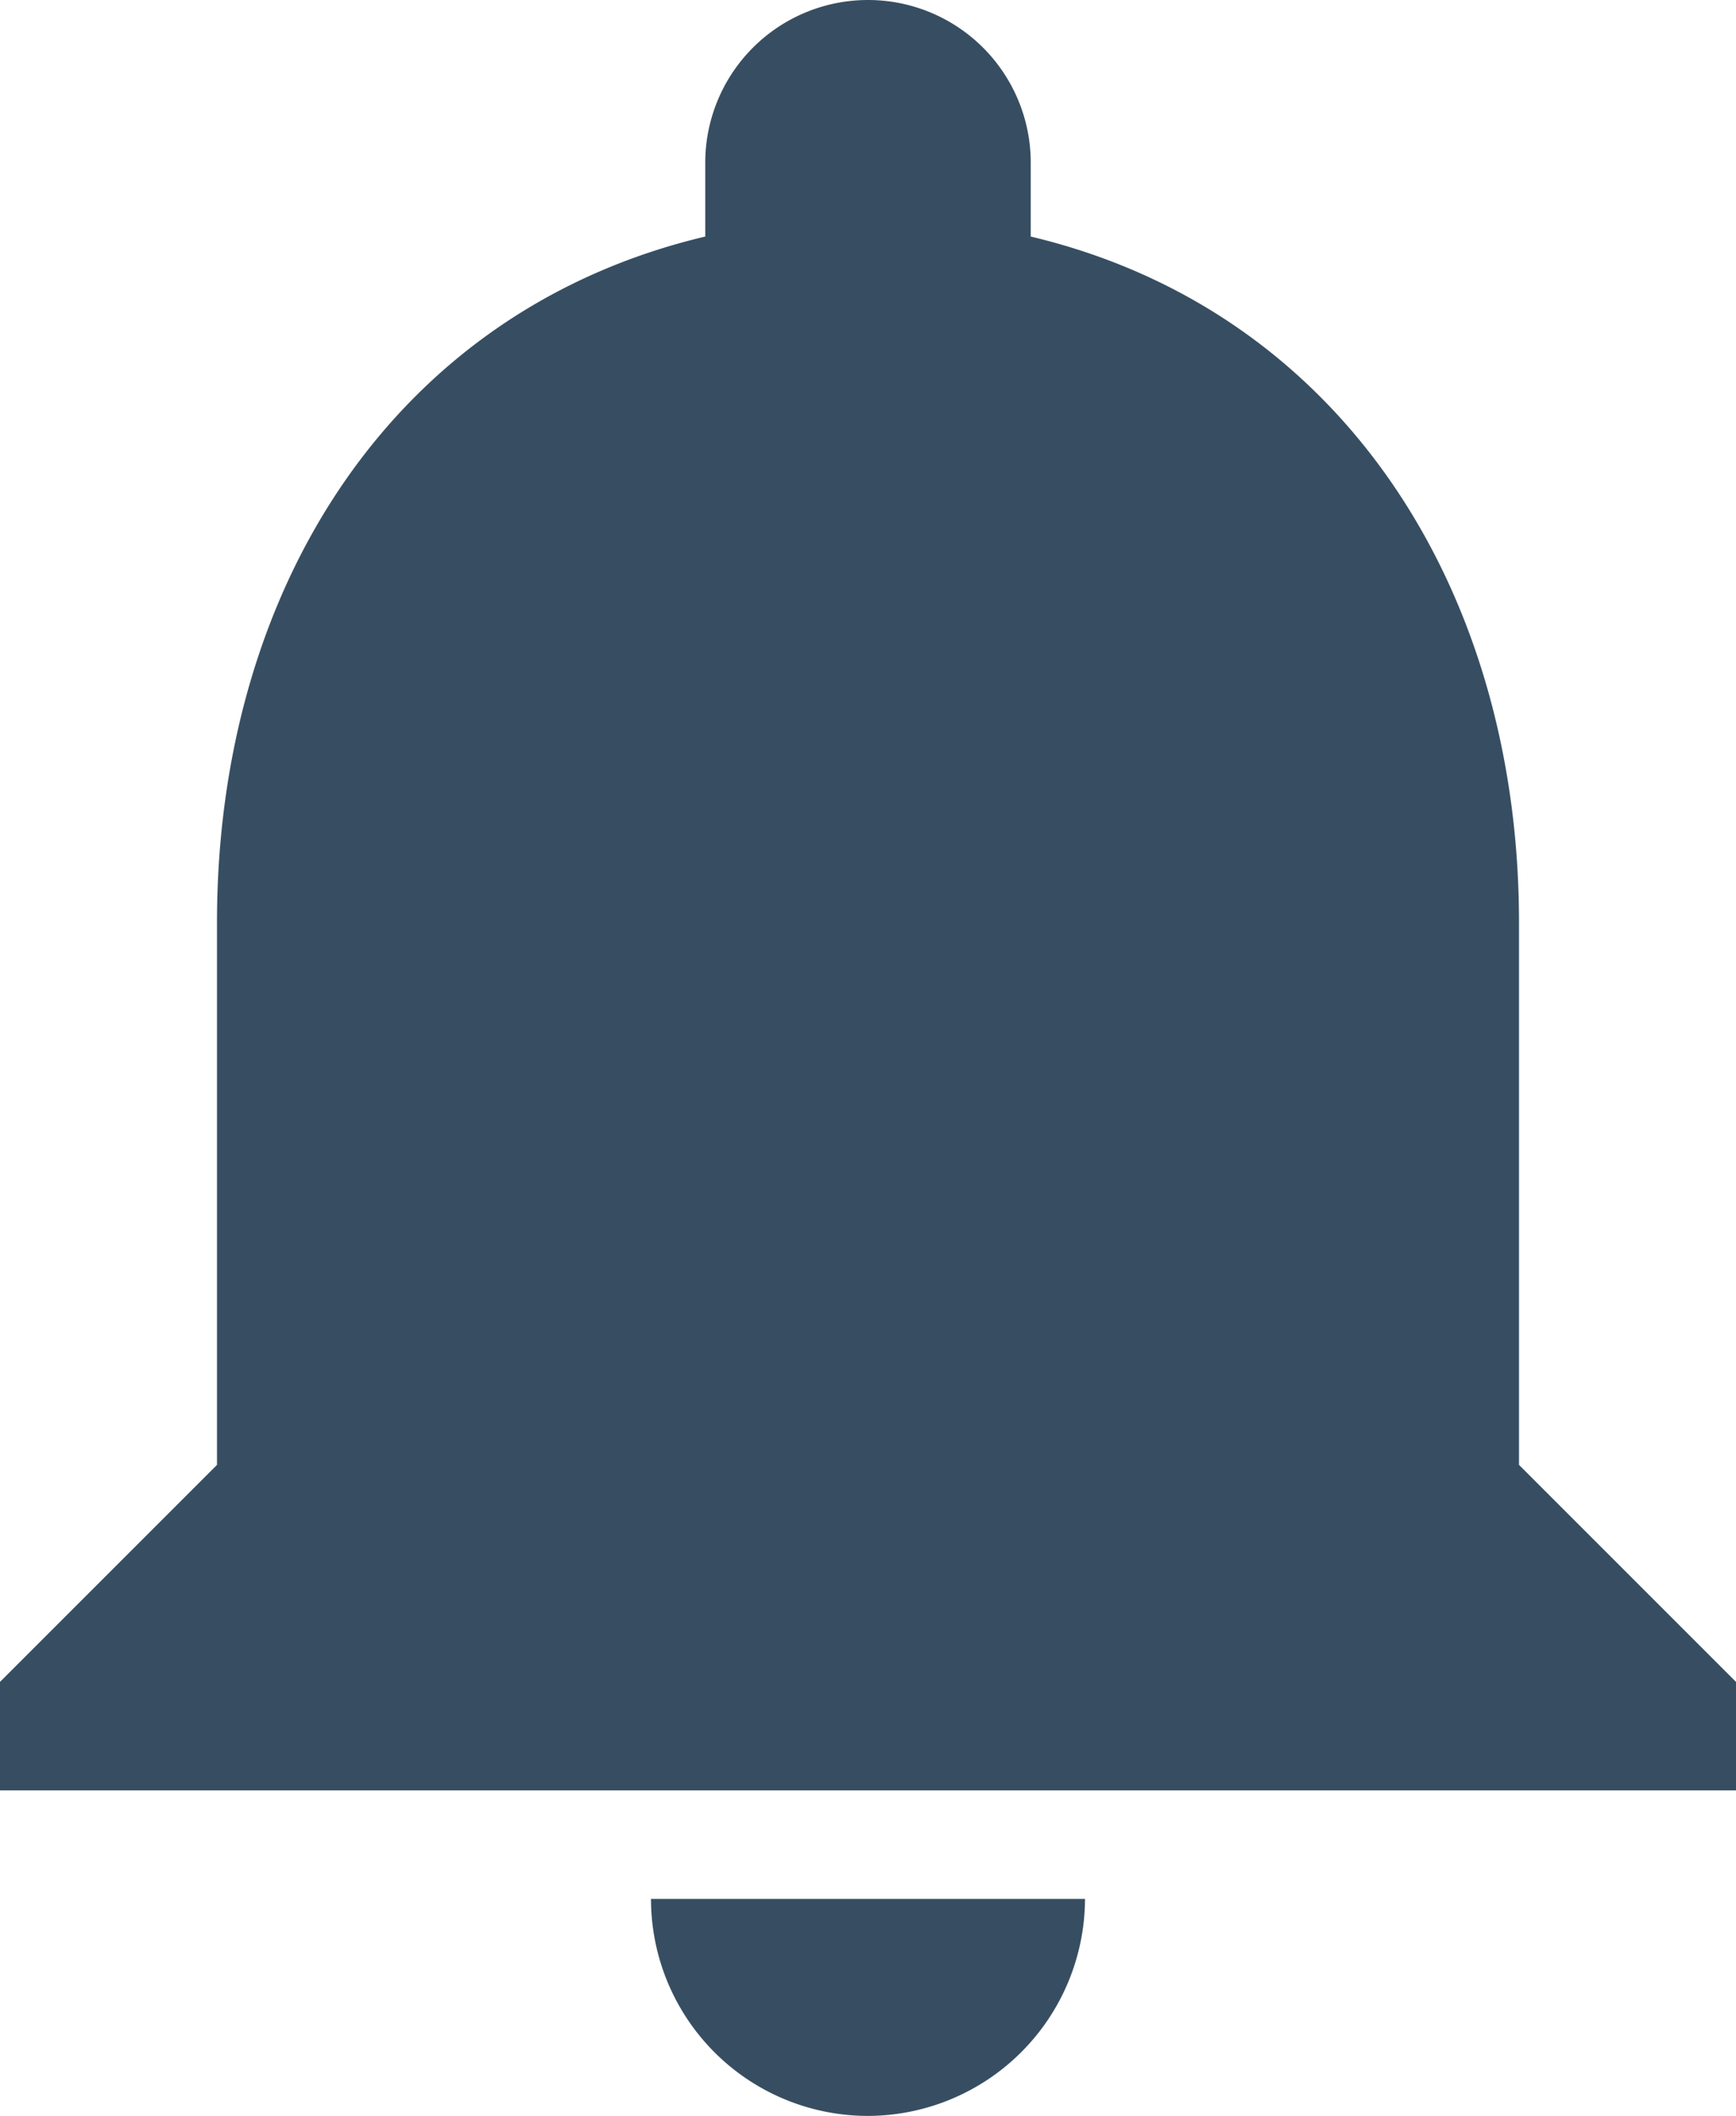 <svg xmlns="http://www.w3.org/2000/svg" viewBox="4089 375 16 19.5">
  <defs>
    <style>
      .cls-1 {
        fill: #374e62;
      }
    </style>
  </defs>
  <g id="ic_notifications_24px" transform="translate(3980)">
    <path id="ic_notifications_24px-2" data-name="ic_notifications_24px" class="cls-1" d="M12,22a2.006,2.006,0,0,0,2-2H10A2,2,0,0,0,12,22Zm6-6V11c0-3.07-1.64-5.64-4.5-6.32V4a1.5,1.5,0,0,0-3,0v.68C7.63,5.36,6,7.92,6,11v5L4,18v1H20V18Z" transform="translate(105 372.5)"/>
  </g>
</svg>
